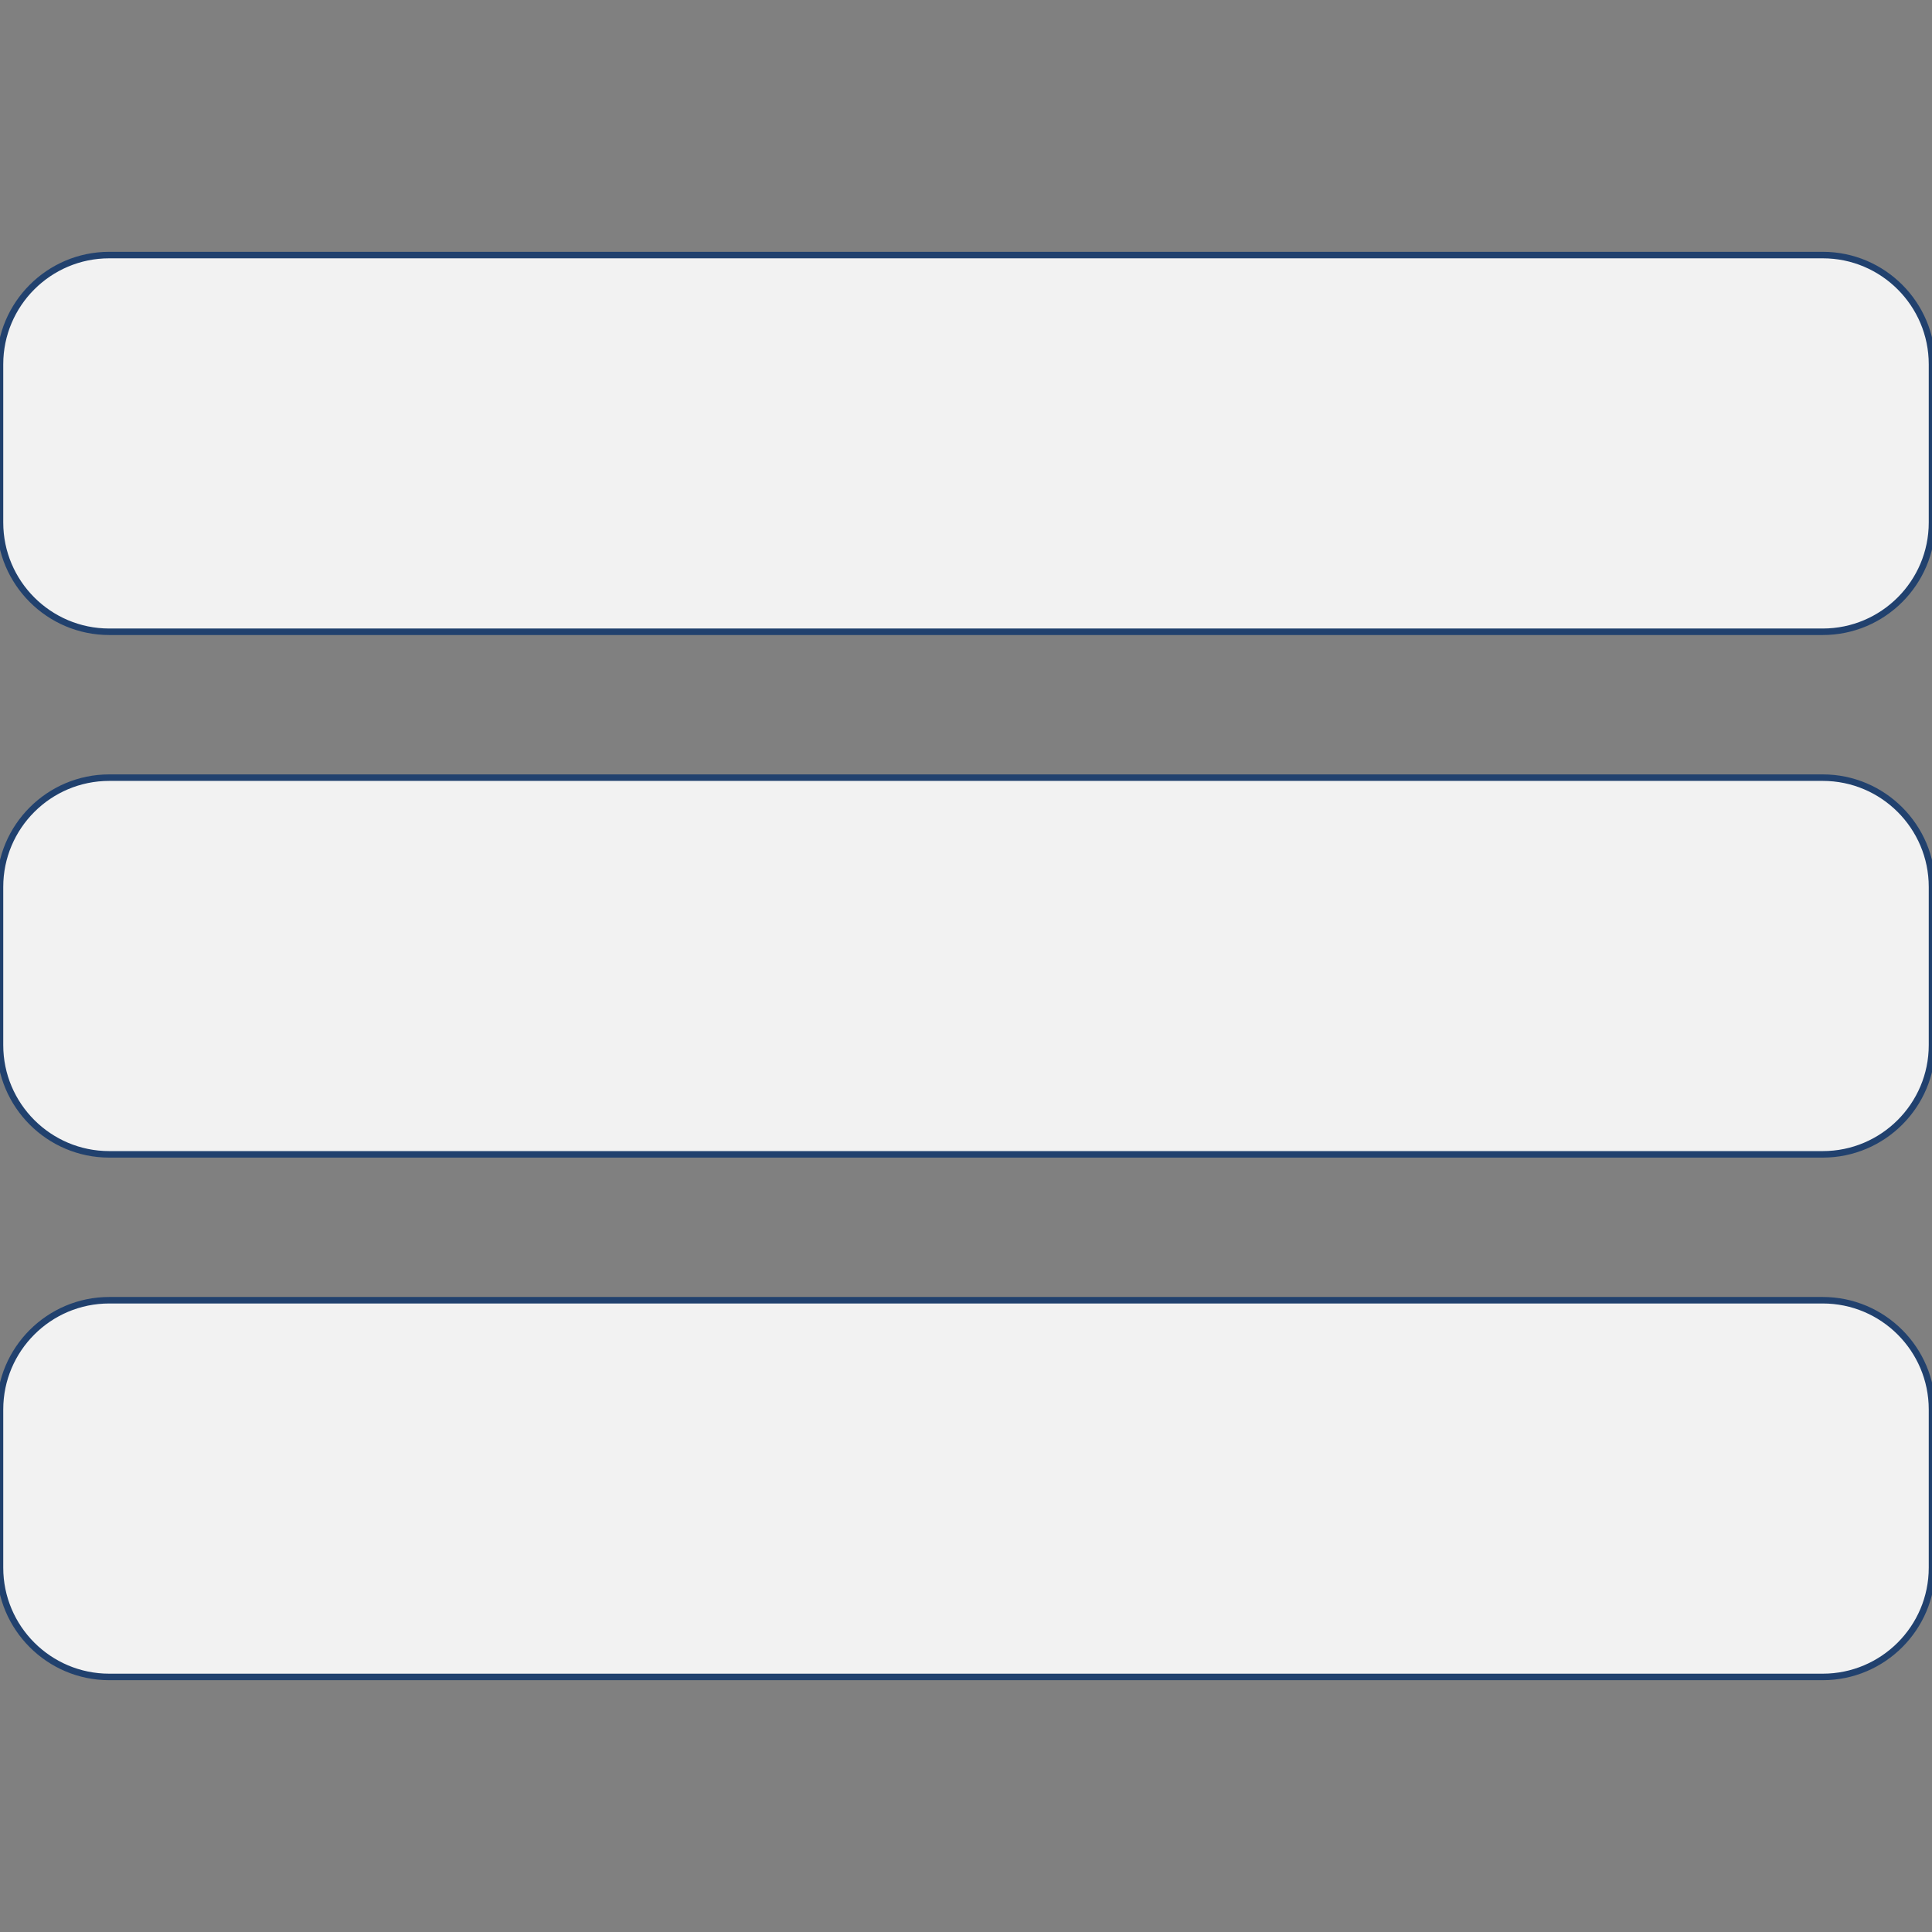 

<svg fill="#f2f2f2" height="800px" width="800px" version="1.1" id="Layer_1" xmlns="http://www.w3.org/2000/svg" xmlns:xlink="http://www.w3.org/1999/xlink" viewBox="0 0 297 297" xml:space="preserve" stroke="#21416e">

<rect x="0" y="0" width="297" height="297" fill="#808080" stroke="none"/>

<g id="SVGRepo_bgCarrier" stroke-width="0"/>

<g id="SVGRepo_tracerCarrier" stroke-linecap="round" stroke-linejoin="round"/>

<g id="SVGRepo_iconCarrier"> <g> <g> <g> <path d="M280.214,39.211H16.786C7.531,39.211,0,46.742,0,55.997v24.335c0,9.256,7.531,16.787,16.786,16.787h263.428 c9.255,0,16.786-7.531,16.786-16.787V55.997C297,46.742,289.469,39.211,280.214,39.211z"/> <path d="M280.214,119.546H16.786C7.531,119.546,0,127.077,0,136.332v24.336c0,9.255,7.531,16.786,16.786,16.786h263.428 c9.255,0,16.786-7.531,16.786-16.786v-24.336C297,127.077,289.469,119.546,280.214,119.546z"/> <path d="M280.214,199.881H16.786C7.531,199.881,0,207.411,0,216.668v24.335c0,9.255,7.531,16.786,16.786,16.786h263.428 c9.255,0,16.786-7.531,16.786-16.786v-24.335C297,207.411,289.469,199.881,280.214,199.881z"/> </g> </g> </g> </g>

</svg>